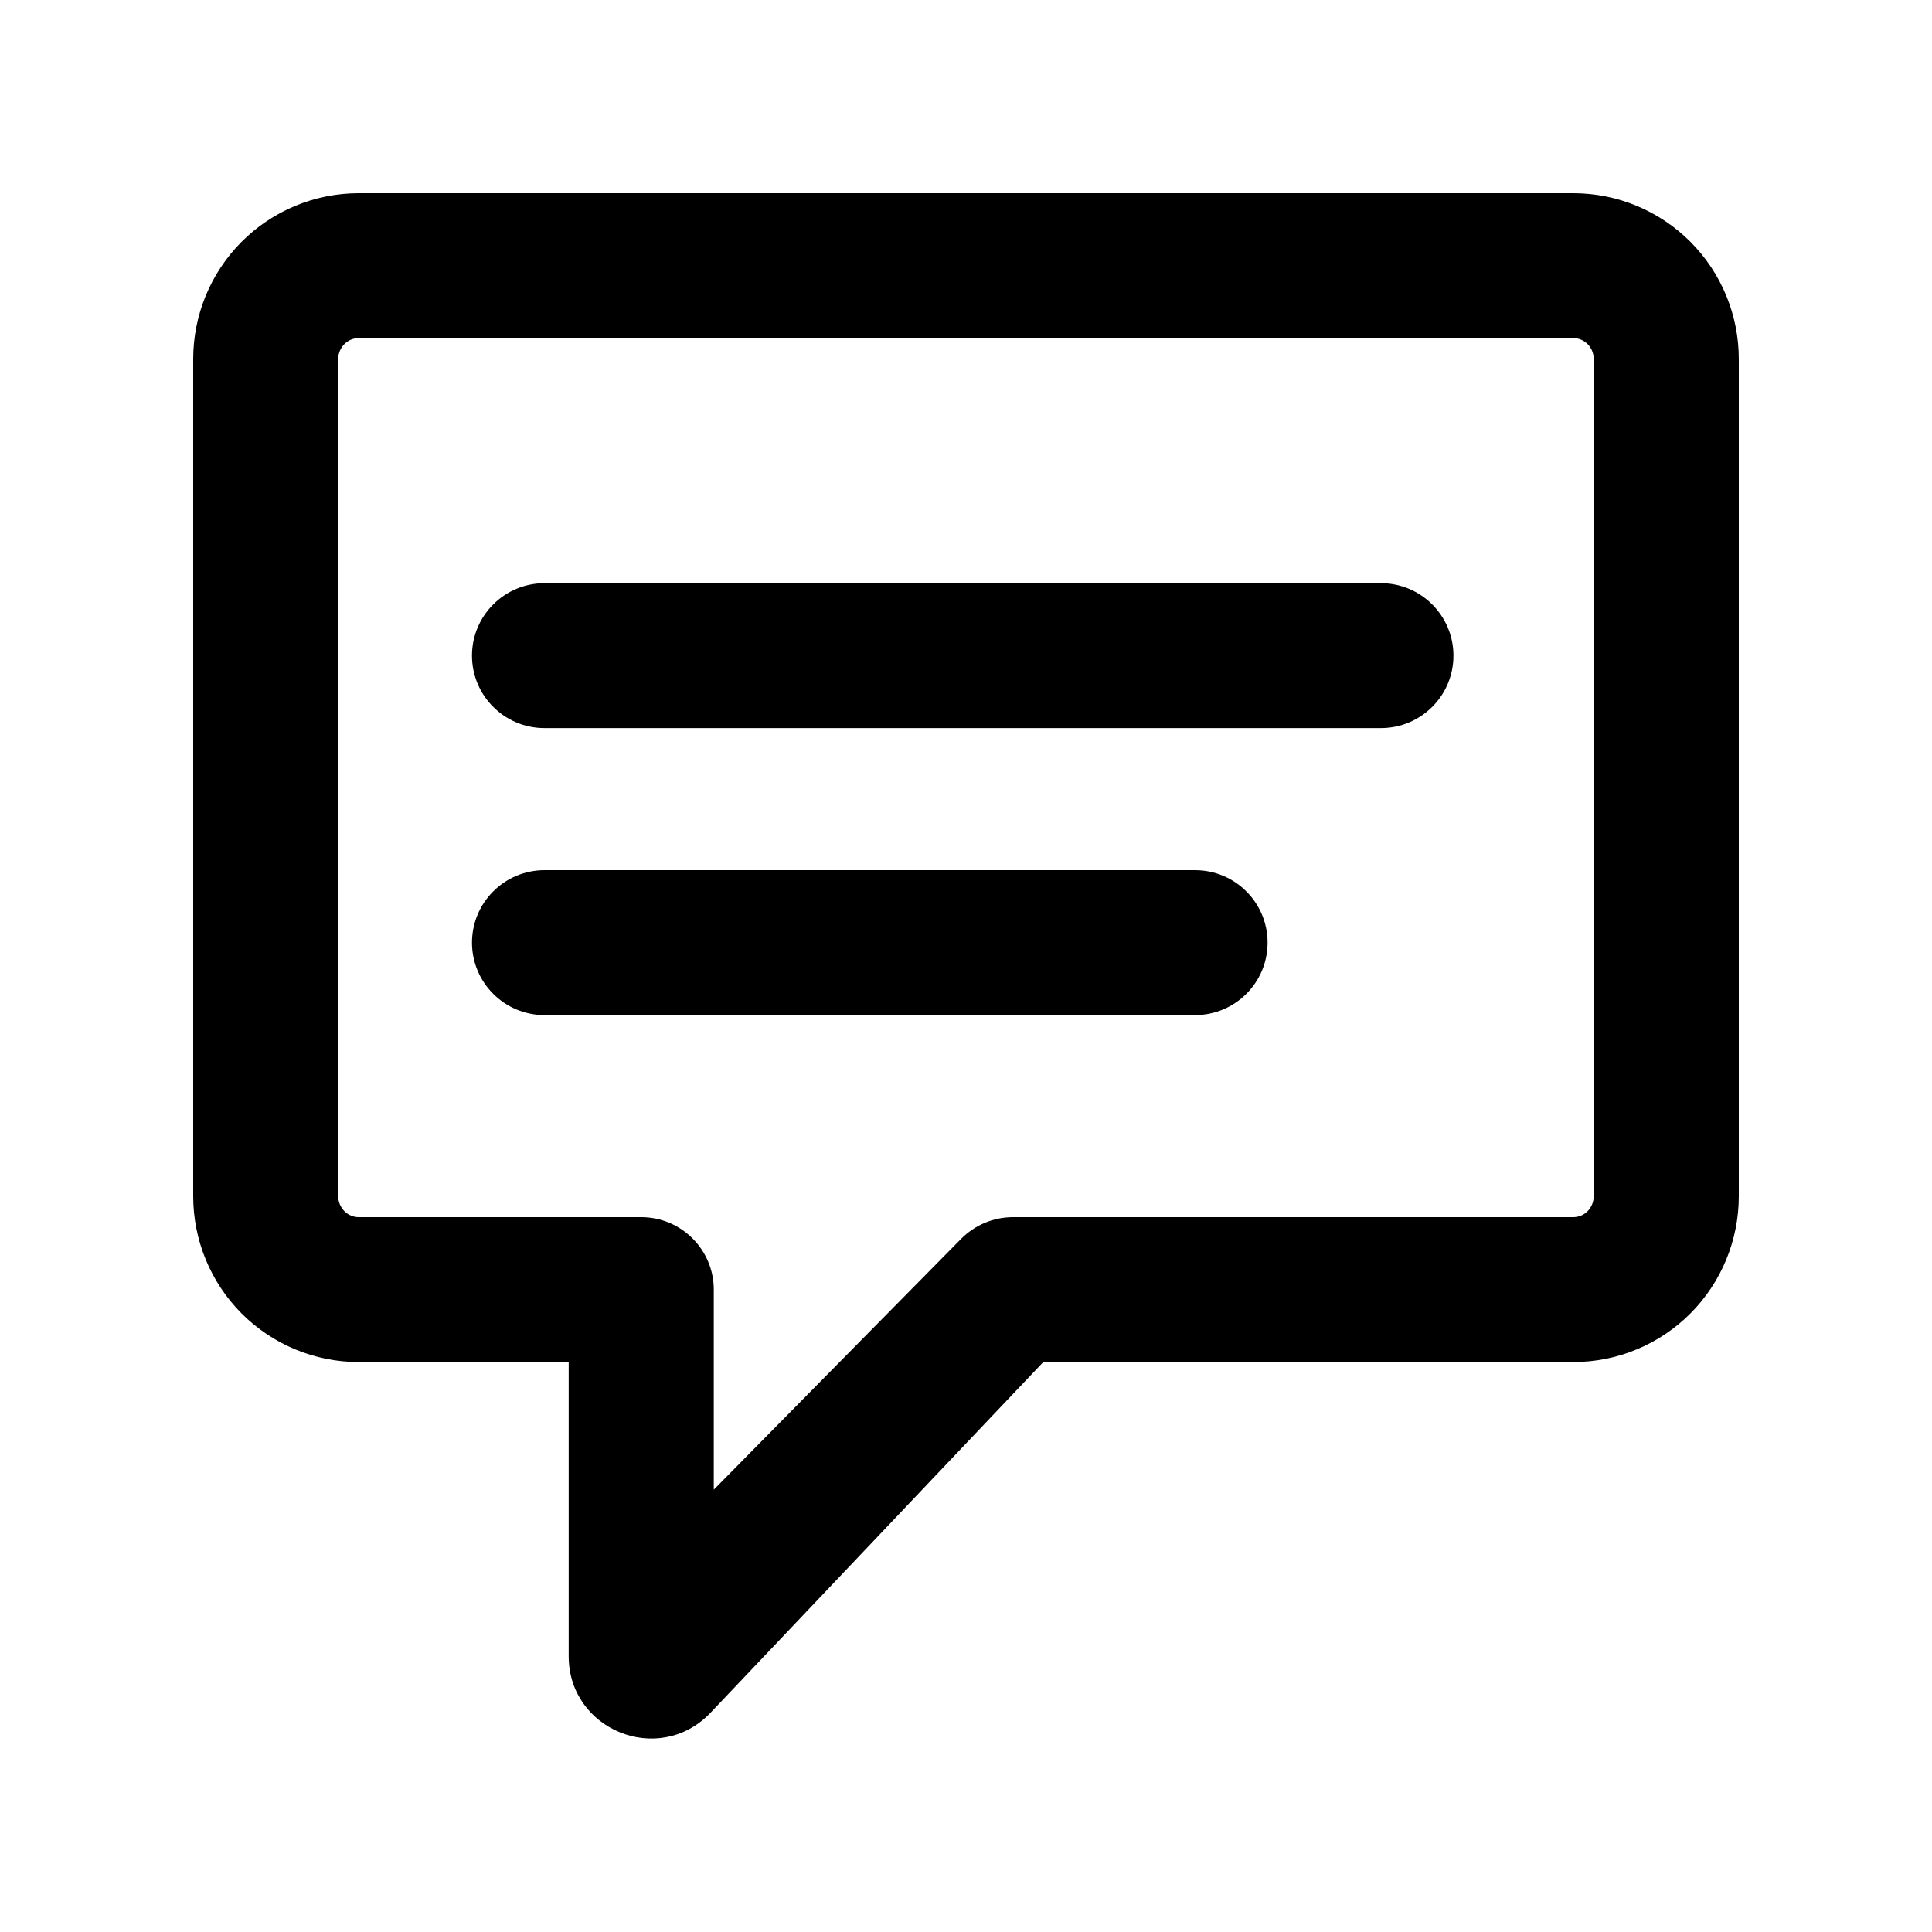 <svg width="20" height="20" viewBox="0 0 20 20" fill="none" xmlns="http://www.w3.org/2000/svg">
<path fill-rule="evenodd" clip-rule="evenodd" d="M3.713 3.5C3.658 3.5 3.605 3.522 3.565 3.562C3.525 3.602 3.501 3.658 3.501 3.717V12.383C3.501 12.442 3.525 12.498 3.565 12.538C3.605 12.578 3.658 12.6 3.713 12.6H6.638C7.052 12.6 7.389 12.936 7.389 13.35V15.421L9.951 12.823C10.092 12.681 10.285 12.6 10.486 12.6H16.287C16.342 12.6 16.395 12.578 16.435 12.538C16.475 12.498 16.498 12.442 16.498 12.383V3.717C16.498 3.658 16.475 3.602 16.435 3.562C16.395 3.522 16.342 3.5 16.287 3.5H3.713ZM2.5 2.504C2.821 2.182 3.257 2 3.713 2H16.287C16.743 2 17.179 2.182 17.5 2.504C17.821 2.827 18 3.263 18 3.717V12.383C18 12.837 17.821 13.273 17.5 13.596C17.179 13.918 16.743 14.1 16.287 14.1H10.8L7.344 17.742C6.81 18.284 5.887 17.906 5.887 17.145V14.1H3.713C3.257 14.1 2.821 13.918 2.5 13.596C2.179 13.273 2 12.837 2 12.383V3.717C2 3.263 2.179 2.827 2.5 2.504ZM4.886 6.787C4.886 6.373 5.222 6.037 5.637 6.037H14.295C14.71 6.037 15.046 6.373 15.046 6.787C15.046 7.202 14.71 7.537 14.295 7.537H5.637C5.222 7.537 4.886 7.202 4.886 6.787ZM4.886 9.758C4.886 9.344 5.222 9.008 5.637 9.008H12.371C12.786 9.008 13.122 9.344 13.122 9.758C13.122 10.172 12.786 10.508 12.371 10.508H5.637C5.222 10.508 4.886 10.172 4.886 9.758Z" fill="currentColor"/>
</svg>

